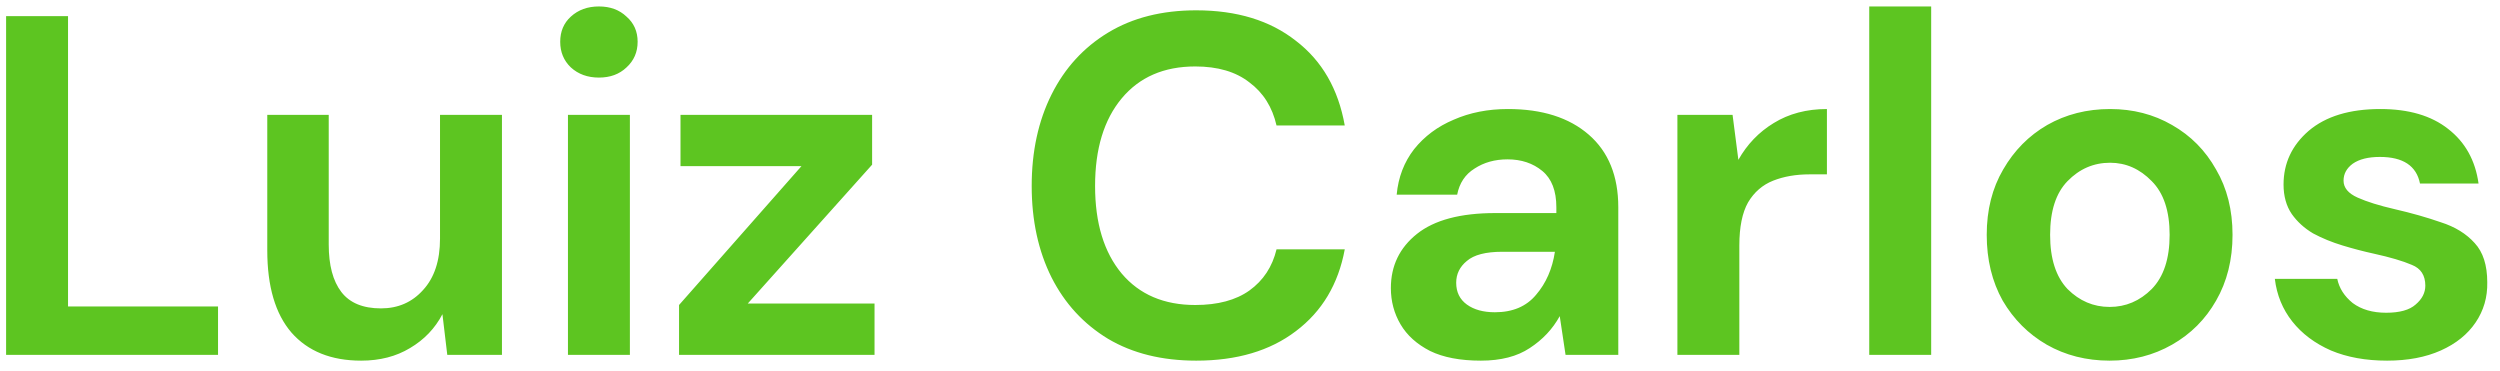 <svg width="155" height="23" viewBox="0 0 155 23" fill="none" xmlns="http://www.w3.org/2000/svg">
<path d="M0.378 22V1H4.218V19H13.518V22H0.378ZM22.391 22.36C20.531 22.36 19.091 21.78 18.071 20.62C17.071 19.46 16.571 17.76 16.571 15.52V7.12H20.381V15.16C20.381 16.44 20.641 17.42 21.161 18.1C21.681 18.78 22.501 19.12 23.621 19.12C24.681 19.12 25.551 18.74 26.231 17.98C26.931 17.22 27.281 16.16 27.281 14.8V7.12H31.121V22H27.731L27.431 19.48C26.971 20.36 26.301 21.06 25.421 21.58C24.561 22.1 23.551 22.36 22.391 22.36ZM37.133 4.81C36.433 4.81 35.853 4.6 35.393 4.18C34.953 3.76 34.733 3.23 34.733 2.59C34.733 1.95 34.953 1.43 35.393 1.03C35.853 0.61 36.433 0.4 37.133 0.4C37.833 0.4 38.403 0.61 38.843 1.03C39.303 1.43 39.533 1.95 39.533 2.59C39.533 3.23 39.303 3.76 38.843 4.18C38.403 4.6 37.833 4.81 37.133 4.81ZM35.213 22V7.12H39.053V22H35.213ZM42.101 22V18.91L49.691 10.3H42.191V7.12H54.071V10.21L46.361 18.82H54.221V22H42.101ZM74.165 22.36C72.045 22.36 70.225 21.91 68.705 21.01C67.185 20.09 66.015 18.82 65.195 17.2C64.375 15.56 63.965 13.67 63.965 11.53C63.965 9.39 64.375 7.5 65.195 5.86C66.015 4.22 67.185 2.94 68.705 2.02C70.225 1.1 72.045 0.64 74.165 0.64C76.685 0.64 78.745 1.27 80.345 2.53C81.965 3.77 82.975 5.52 83.375 7.78H79.145C78.885 6.64 78.325 5.75 77.465 5.11C76.625 4.45 75.505 4.12 74.105 4.12C72.165 4.12 70.645 4.78 69.545 6.1C68.445 7.42 67.895 9.23 67.895 11.53C67.895 13.83 68.445 15.64 69.545 16.96C70.645 18.26 72.165 18.91 74.105 18.91C75.505 18.91 76.625 18.61 77.465 18.01C78.325 17.39 78.885 16.54 79.145 15.46H83.375C82.975 17.62 81.965 19.31 80.345 20.53C78.745 21.75 76.685 22.36 74.165 22.36ZM91.814 22.36C90.534 22.36 89.484 22.16 88.664 21.76C87.844 21.34 87.234 20.79 86.834 20.11C86.434 19.43 86.234 18.68 86.234 17.86C86.234 16.48 86.774 15.36 87.854 14.5C88.934 13.64 90.554 13.21 92.714 13.21H96.494V12.85C96.494 11.83 96.204 11.08 95.624 10.6C95.044 10.12 94.324 9.88 93.464 9.88C92.684 9.88 92.004 10.07 91.424 10.45C90.844 10.81 90.484 11.35 90.344 12.07H86.594C86.694 10.99 87.054 10.05 87.674 9.25C88.314 8.45 89.134 7.84 90.134 7.42C91.134 6.98 92.254 6.76 93.494 6.76C95.614 6.76 97.284 7.29 98.504 8.35C99.724 9.41 100.334 10.91 100.334 12.85V22H97.064L96.704 19.6C96.264 20.4 95.644 21.06 94.844 21.58C94.064 22.1 93.054 22.36 91.814 22.36ZM92.684 19.36C93.784 19.36 94.634 19 95.234 18.28C95.854 17.56 96.244 16.67 96.404 15.61H93.134C92.114 15.61 91.384 15.8 90.944 16.18C90.504 16.54 90.284 16.99 90.284 17.53C90.284 18.11 90.504 18.56 90.944 18.88C91.384 19.2 91.964 19.36 92.684 19.36ZM103.999 22V7.12H107.419L107.779 9.91C108.319 8.95 109.049 8.19 109.969 7.63C110.909 7.05 112.009 6.76 113.269 6.76V10.81H112.189C111.349 10.81 110.599 10.94 109.939 11.2C109.279 11.46 108.759 11.91 108.379 12.55C108.019 13.19 107.839 14.08 107.839 15.22V22H103.999ZM115.893 22V0.4H119.733V22H115.893ZM130.797 22.36C129.357 22.36 128.057 22.03 126.897 21.37C125.757 20.71 124.847 19.8 124.167 18.64C123.507 17.46 123.177 16.1 123.177 14.56C123.177 13.02 123.517 11.67 124.197 10.51C124.877 9.33 125.787 8.41 126.927 7.75C128.087 7.09 129.387 6.76 130.827 6.76C132.247 6.76 133.527 7.09 134.667 7.75C135.827 8.41 136.737 9.33 137.397 10.51C138.077 11.67 138.417 13.02 138.417 14.56C138.417 16.1 138.077 17.46 137.397 18.64C136.737 19.8 135.827 20.71 134.667 21.37C133.507 22.03 132.217 22.36 130.797 22.36ZM130.797 19.03C131.797 19.03 132.667 18.66 133.407 17.92C134.147 17.16 134.517 16.04 134.517 14.56C134.517 13.08 134.147 11.97 133.407 11.23C132.667 10.47 131.807 10.09 130.827 10.09C129.807 10.09 128.927 10.47 128.187 11.23C127.467 11.97 127.107 13.08 127.107 14.56C127.107 16.04 127.467 17.16 128.187 17.92C128.927 18.66 129.797 19.03 130.797 19.03ZM148 22.36C146.68 22.36 145.52 22.15 144.52 21.73C143.52 21.29 142.72 20.69 142.12 19.93C141.52 19.17 141.16 18.29 141.04 17.29H144.91C145.03 17.87 145.35 18.37 145.87 18.79C146.41 19.19 147.1 19.39 147.94 19.39C148.78 19.39 149.39 19.22 149.77 18.88C150.17 18.54 150.37 18.15 150.37 17.71C150.37 17.07 150.09 16.64 149.53 16.42C148.97 16.18 148.19 15.95 147.19 15.73C146.55 15.59 145.9 15.42 145.24 15.22C144.58 15.02 143.97 14.77 143.41 14.47C142.87 14.15 142.43 13.75 142.09 13.27C141.75 12.77 141.58 12.16 141.58 11.44C141.58 10.12 142.1 9.01 143.14 8.11C144.2 7.21 145.68 6.76 147.58 6.76C149.34 6.76 150.74 7.17 151.78 7.99C152.84 8.81 153.47 9.94 153.67 11.38H150.04C149.82 10.28 148.99 9.73 147.55 9.73C146.83 9.73 146.27 9.87 145.87 10.15C145.49 10.43 145.3 10.78 145.3 11.2C145.3 11.64 145.59 11.99 146.17 12.25C146.75 12.51 147.52 12.75 148.48 12.97C149.52 13.21 150.47 13.48 151.33 13.78C152.21 14.06 152.91 14.49 153.43 15.07C153.95 15.63 154.21 16.44 154.21 17.5C154.23 18.42 153.99 19.25 153.49 19.99C152.99 20.73 152.27 21.31 151.33 21.73C150.39 22.15 149.28 22.36 148 22.36Z" fill="#5DC521"/>
</svg>
